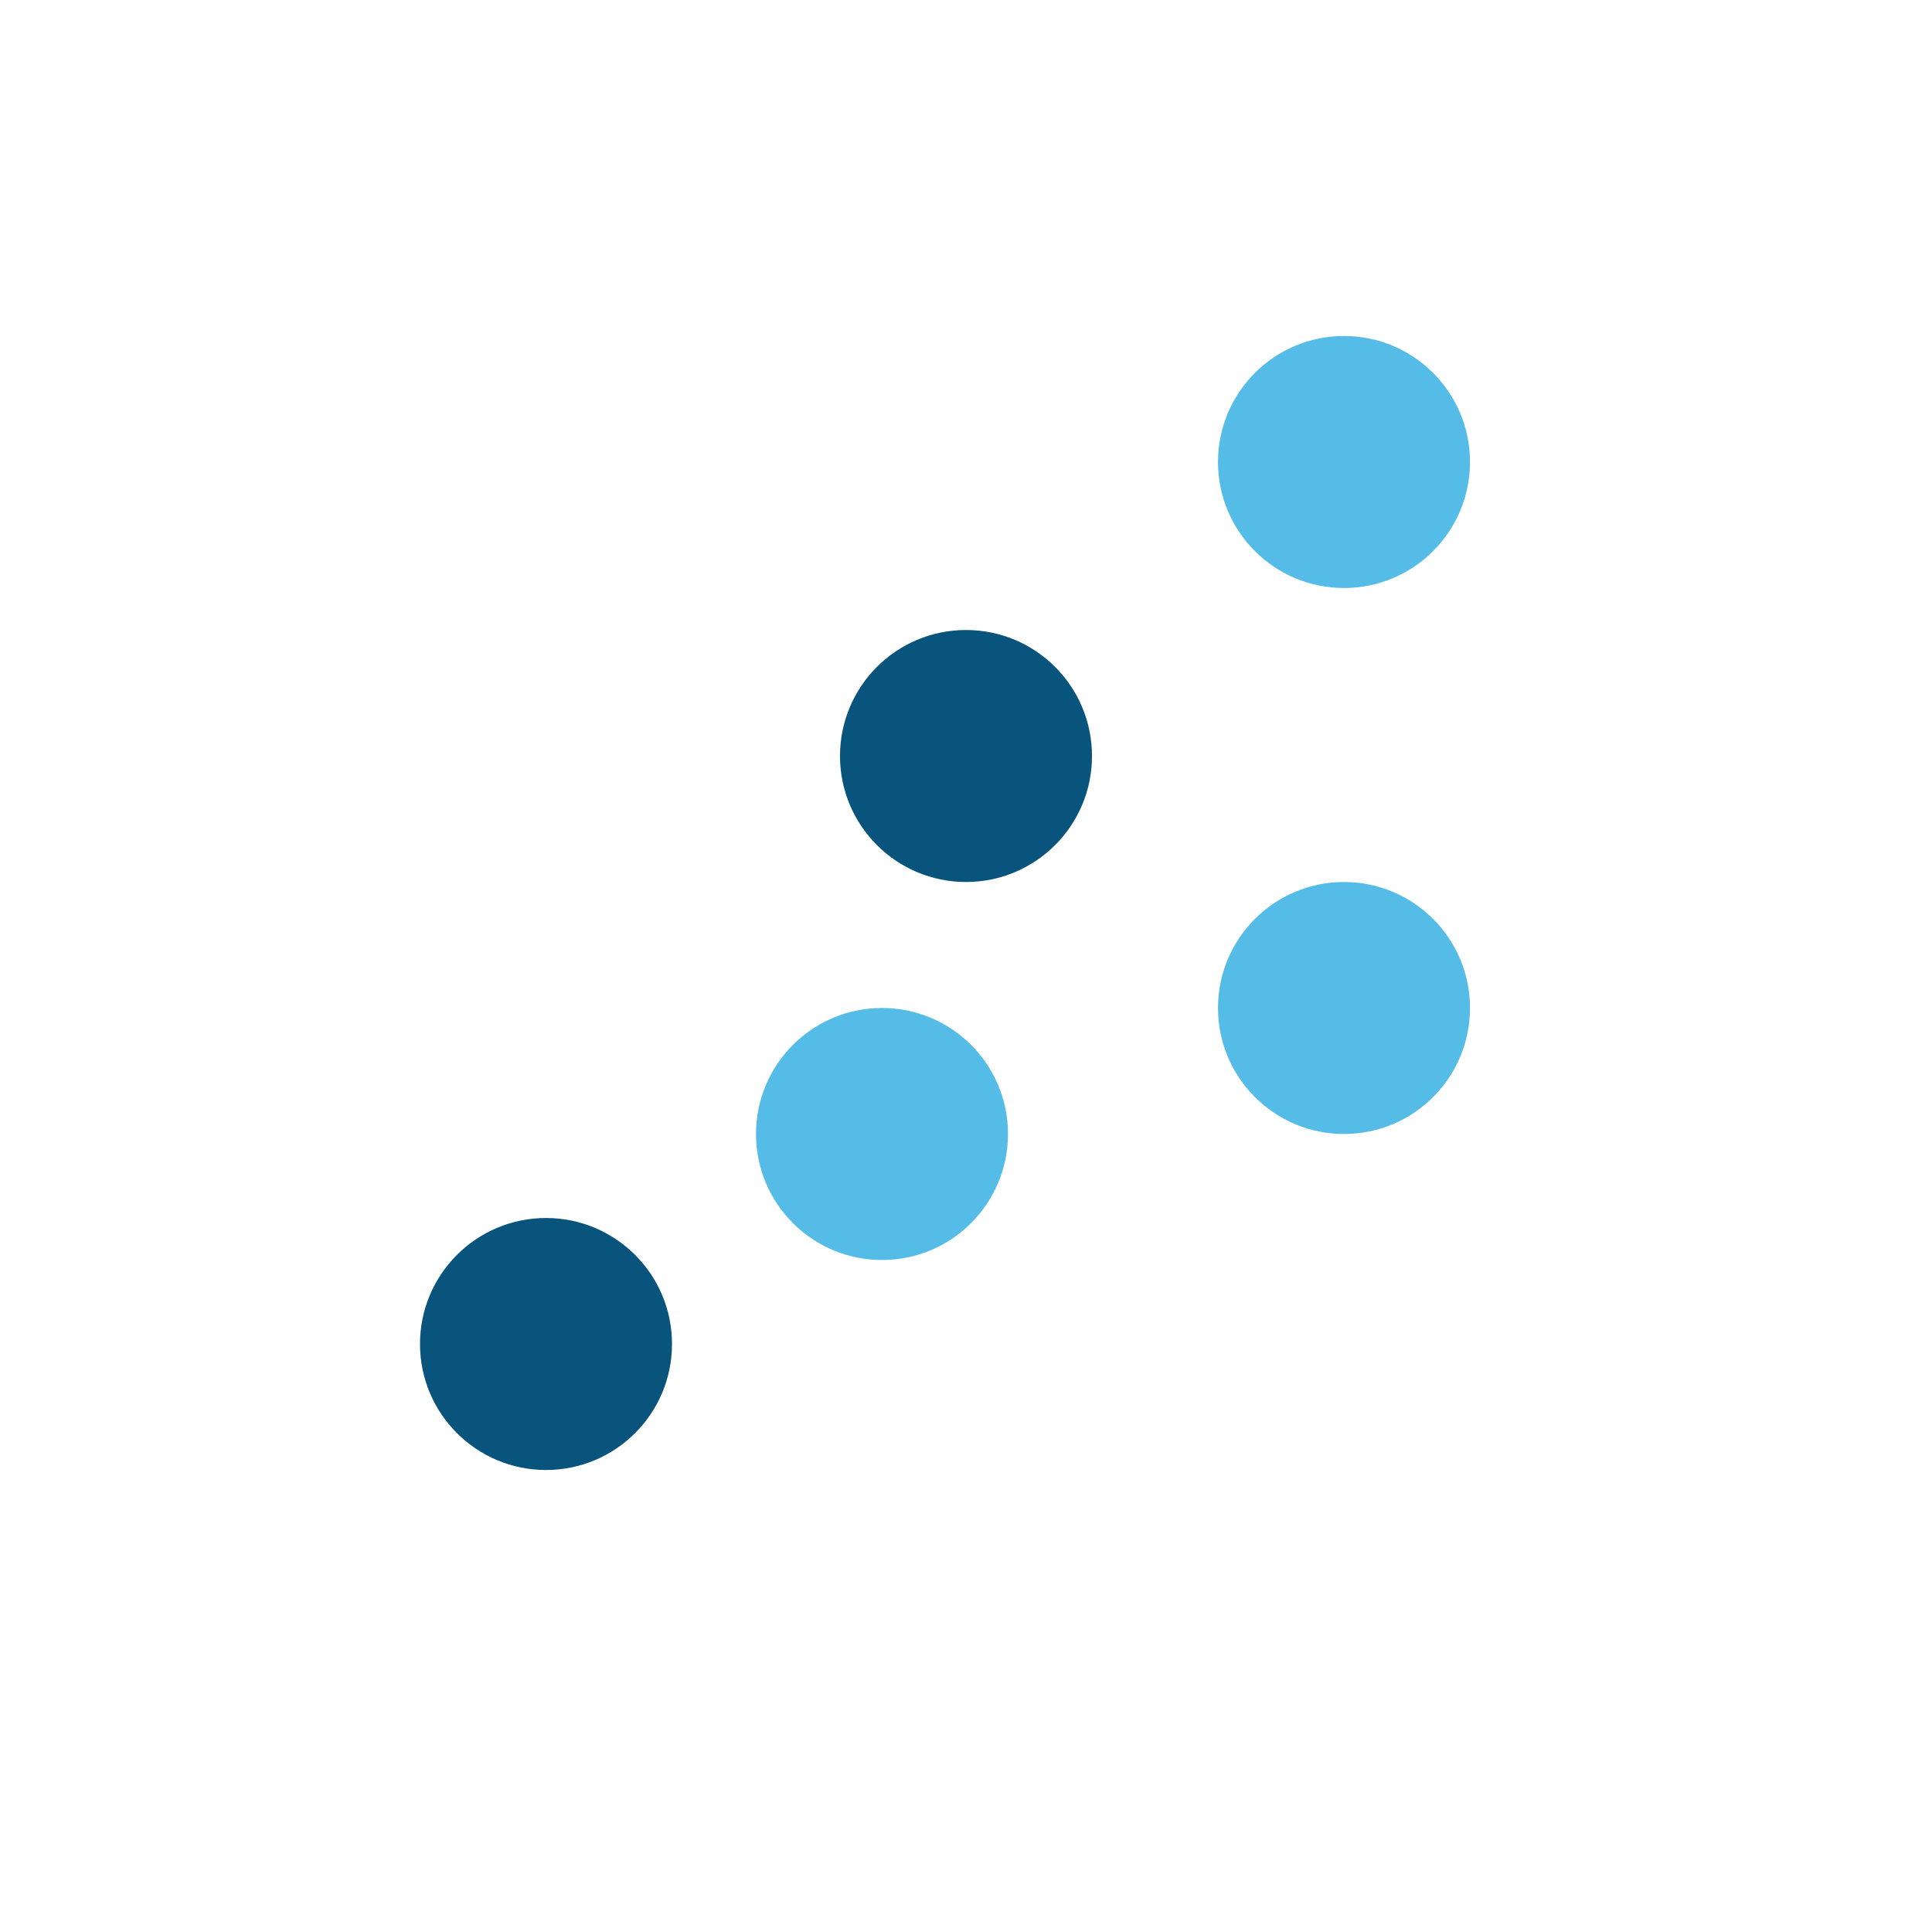 <svg xmlns="http://www.w3.org/2000/svg" viewBox="0 0 46 46"><path fill="none" d="M0 0h46v46H0z"/><circle cx="13" cy="32" r="3" fill="#08547d"/><circle cx="21" cy="27" r="3" fill="#55bbe7"/><circle cx="23" cy="18" r="3" fill="#08547d"/><circle cx="32" cy="24" r="3" fill="#55bbe7"/><circle cx="32" cy="11" r="3" fill="#55bbe7"/></svg>